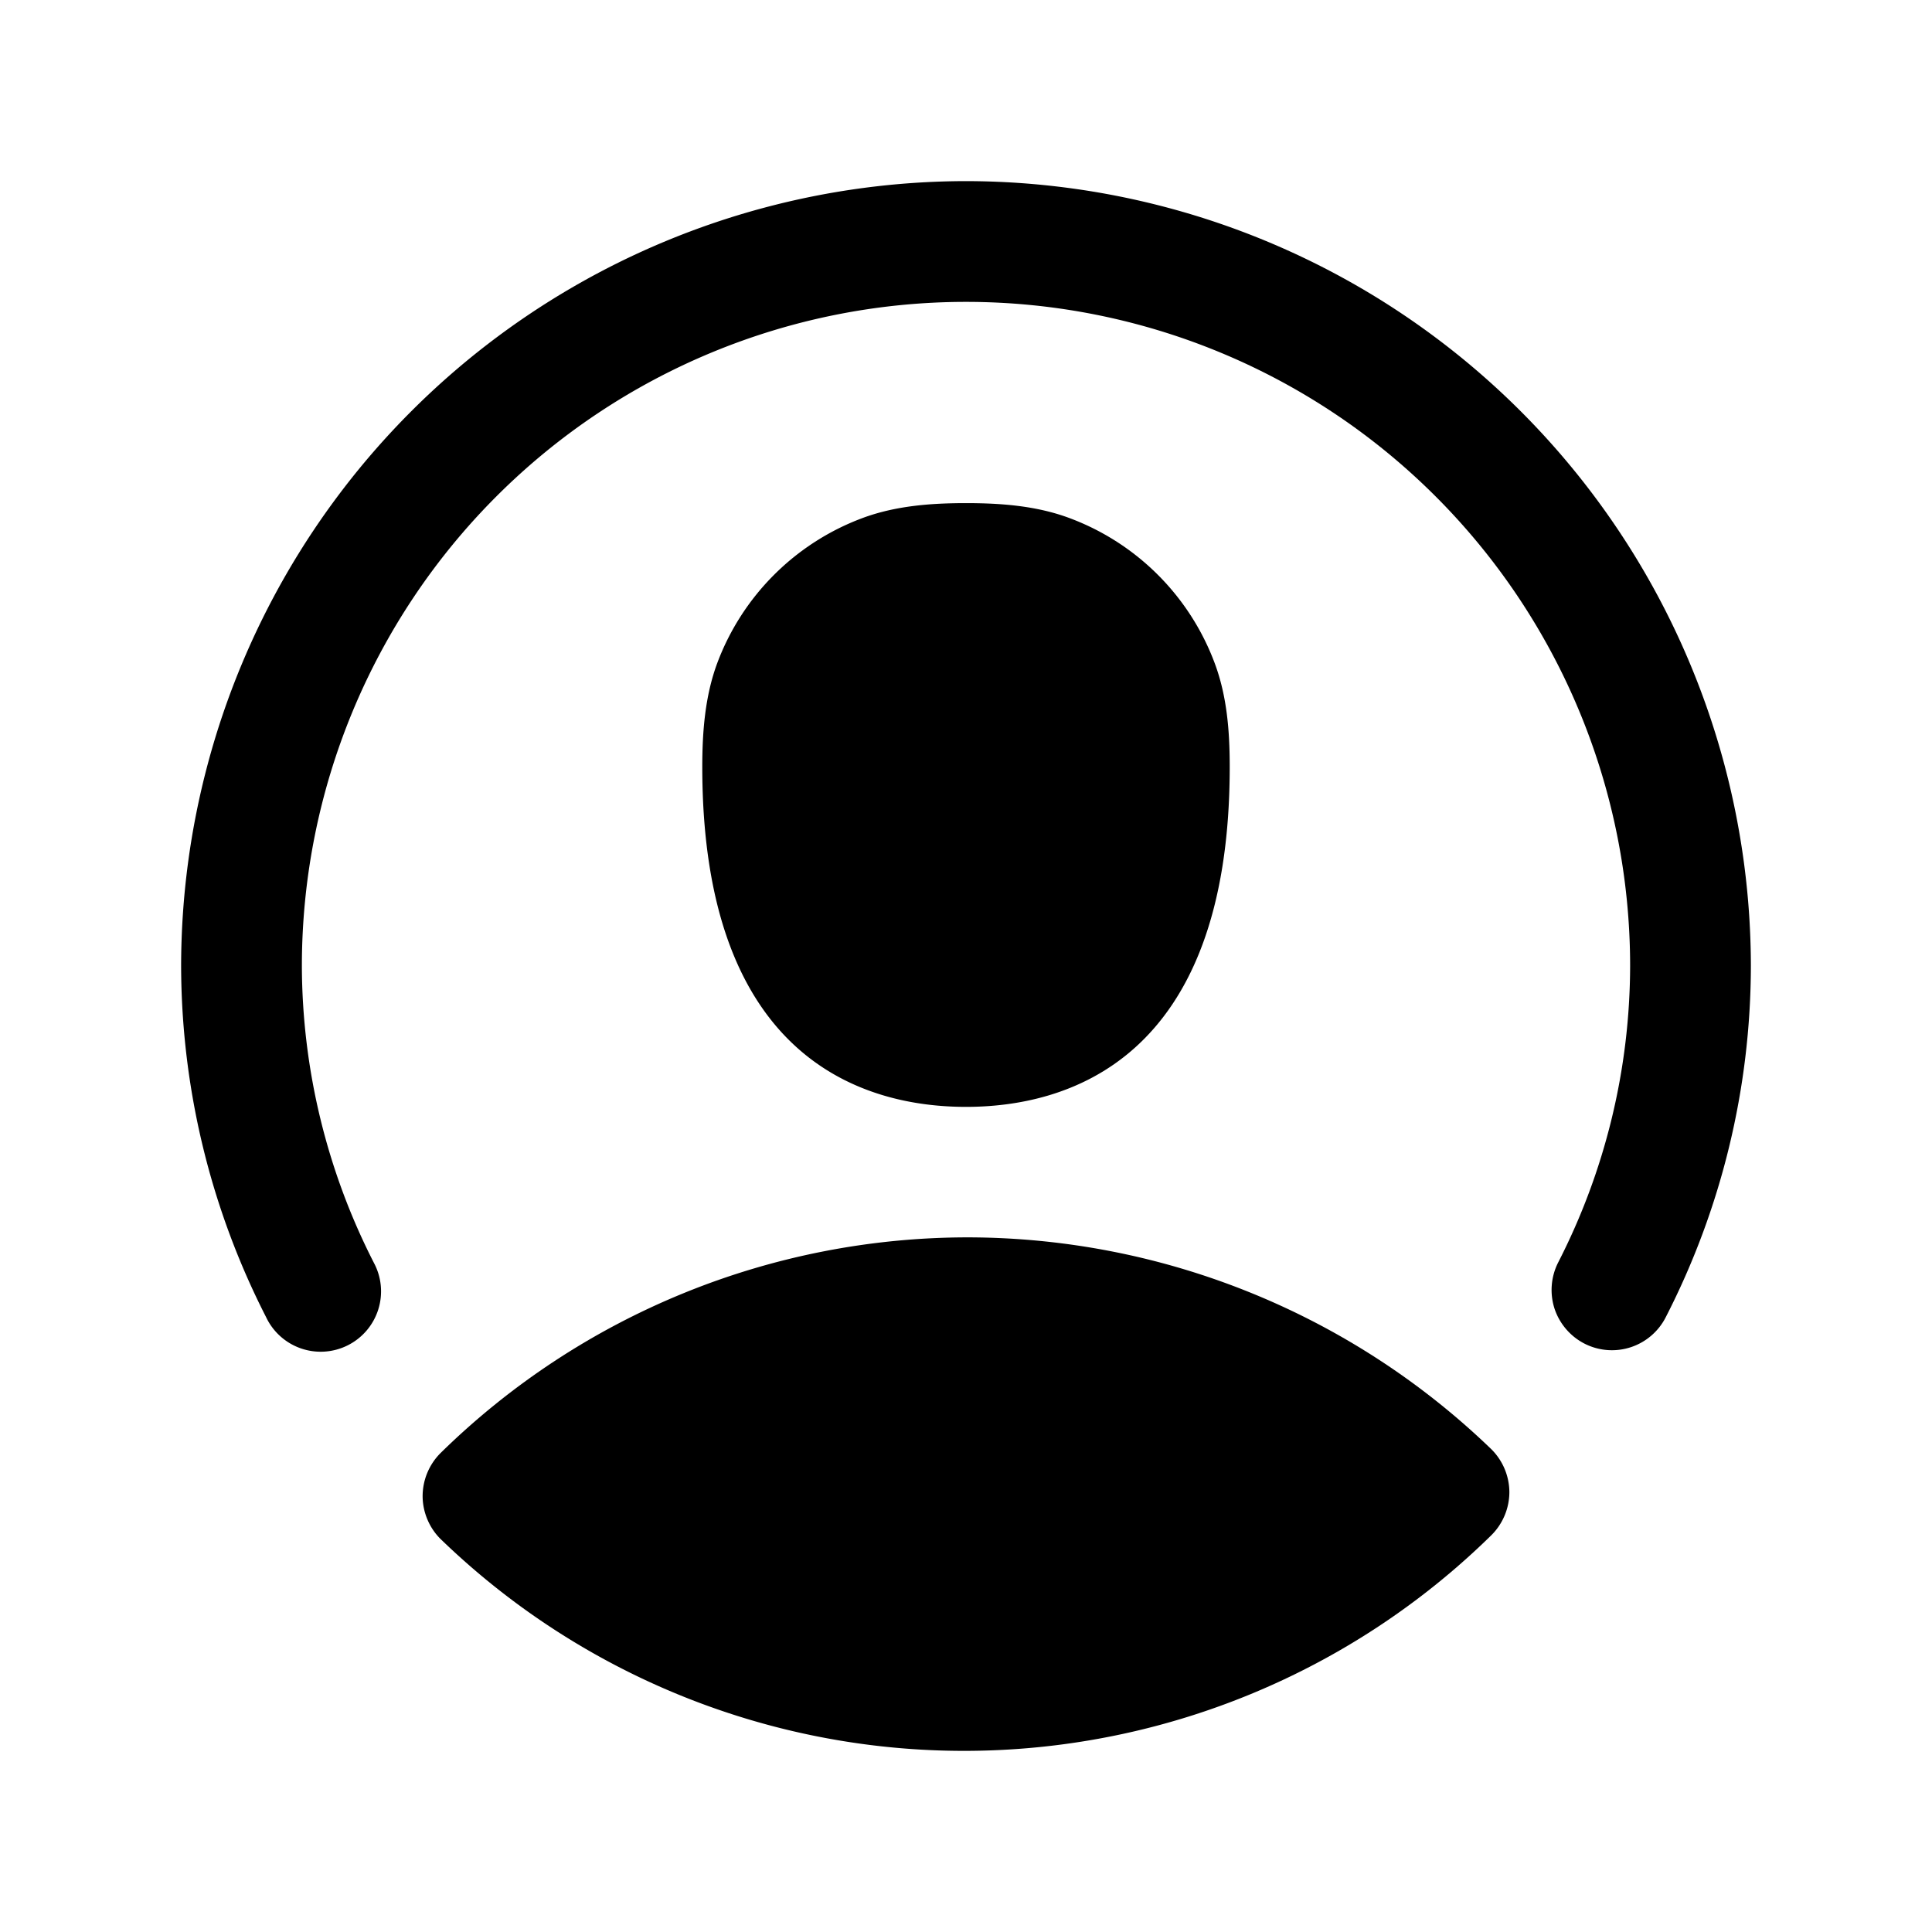 <svg xmlns="http://www.w3.org/2000/svg" viewBox="0 0 24 24"><g><path d="M12.023 15.371a9.355 9.355 0 00-6.546 2.675.758.758 0 00-.227.542c.001.201.086.4.232.539a9.349 9.349 0 0013.04-.052.758.758 0 00.228-.541.758.758 0 00-.233-.54 9.382 9.382 0 00-6.494-2.623z"/><path d="M12 2.25A9.761 9.761 0 002.25 12a9.625 9.625 0 001.055 4.361.75.75 0 101.34-.673A8.147 8.147 0 013.75 12a8.25 8.25 0 1116.5 0 8.109 8.109 0 01-.895 3.685.756.756 0 00-.044.572.757.757 0 00.374.435.75.75 0 001.008-.33A9.586 9.586 0 0021.75 12 9.761 9.761 0 0012 2.25z"/><path d="M15.276 9.526c0-.44-.033-.877-.187-1.289a3.069 3.069 0 00-1.8-1.8c-.411-.154-.852-.187-1.289-.187s-.878.033-1.29.187a3.07 3.07 0 00-1.8 1.8c-.153.412-.186.857-.186 1.29 0 3.674 2.052 4.223 3.276 4.223s3.276-.549 3.276-4.224z"/></g></svg>